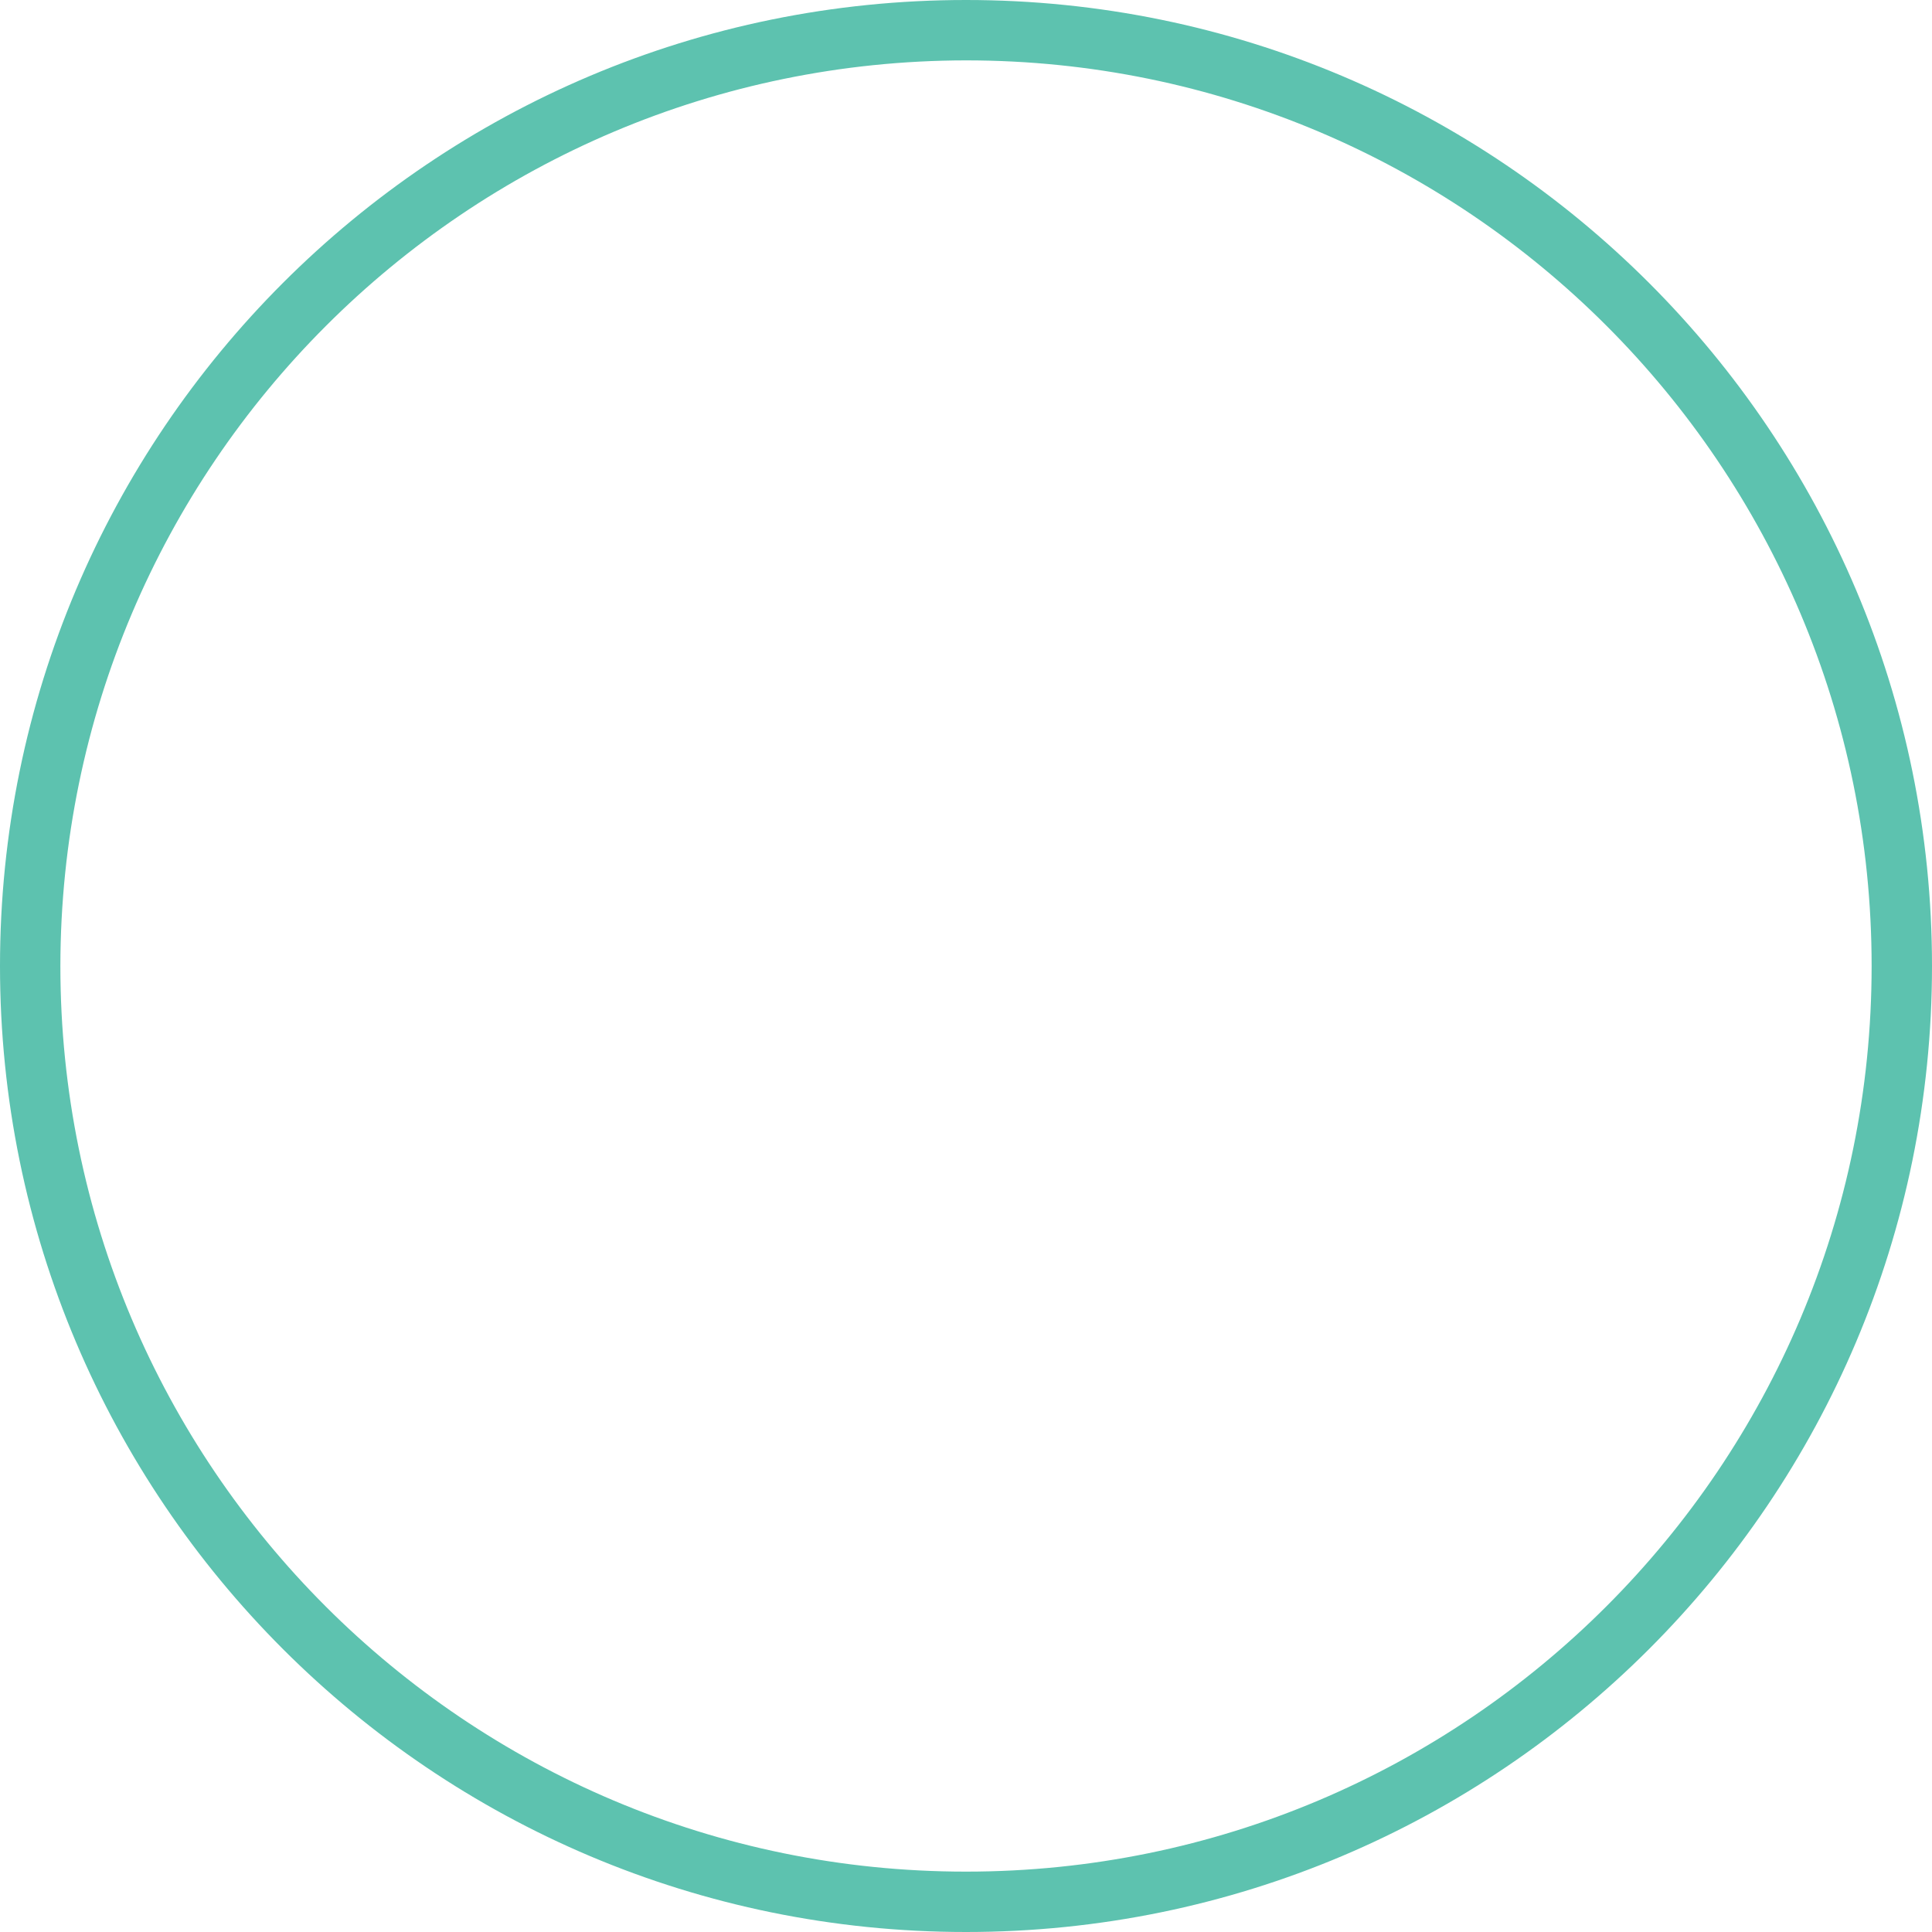 <svg xmlns="http://www.w3.org/2000/svg" xml:space="preserve" width="200" height="200" viewBox="0 0 512 512"><path d="M256 16c132.548 0 240 107.452 240 240S388.548 496 256 496 16 388.548 16 256c.15-132.487 107.513-239.85 240-240m0-16C114.615 0 0 114.615 0 256s114.615 256 256 256 256-114.615 256-256S397.385 0 256 0z" style="fill:#5dc2af"/></svg>
